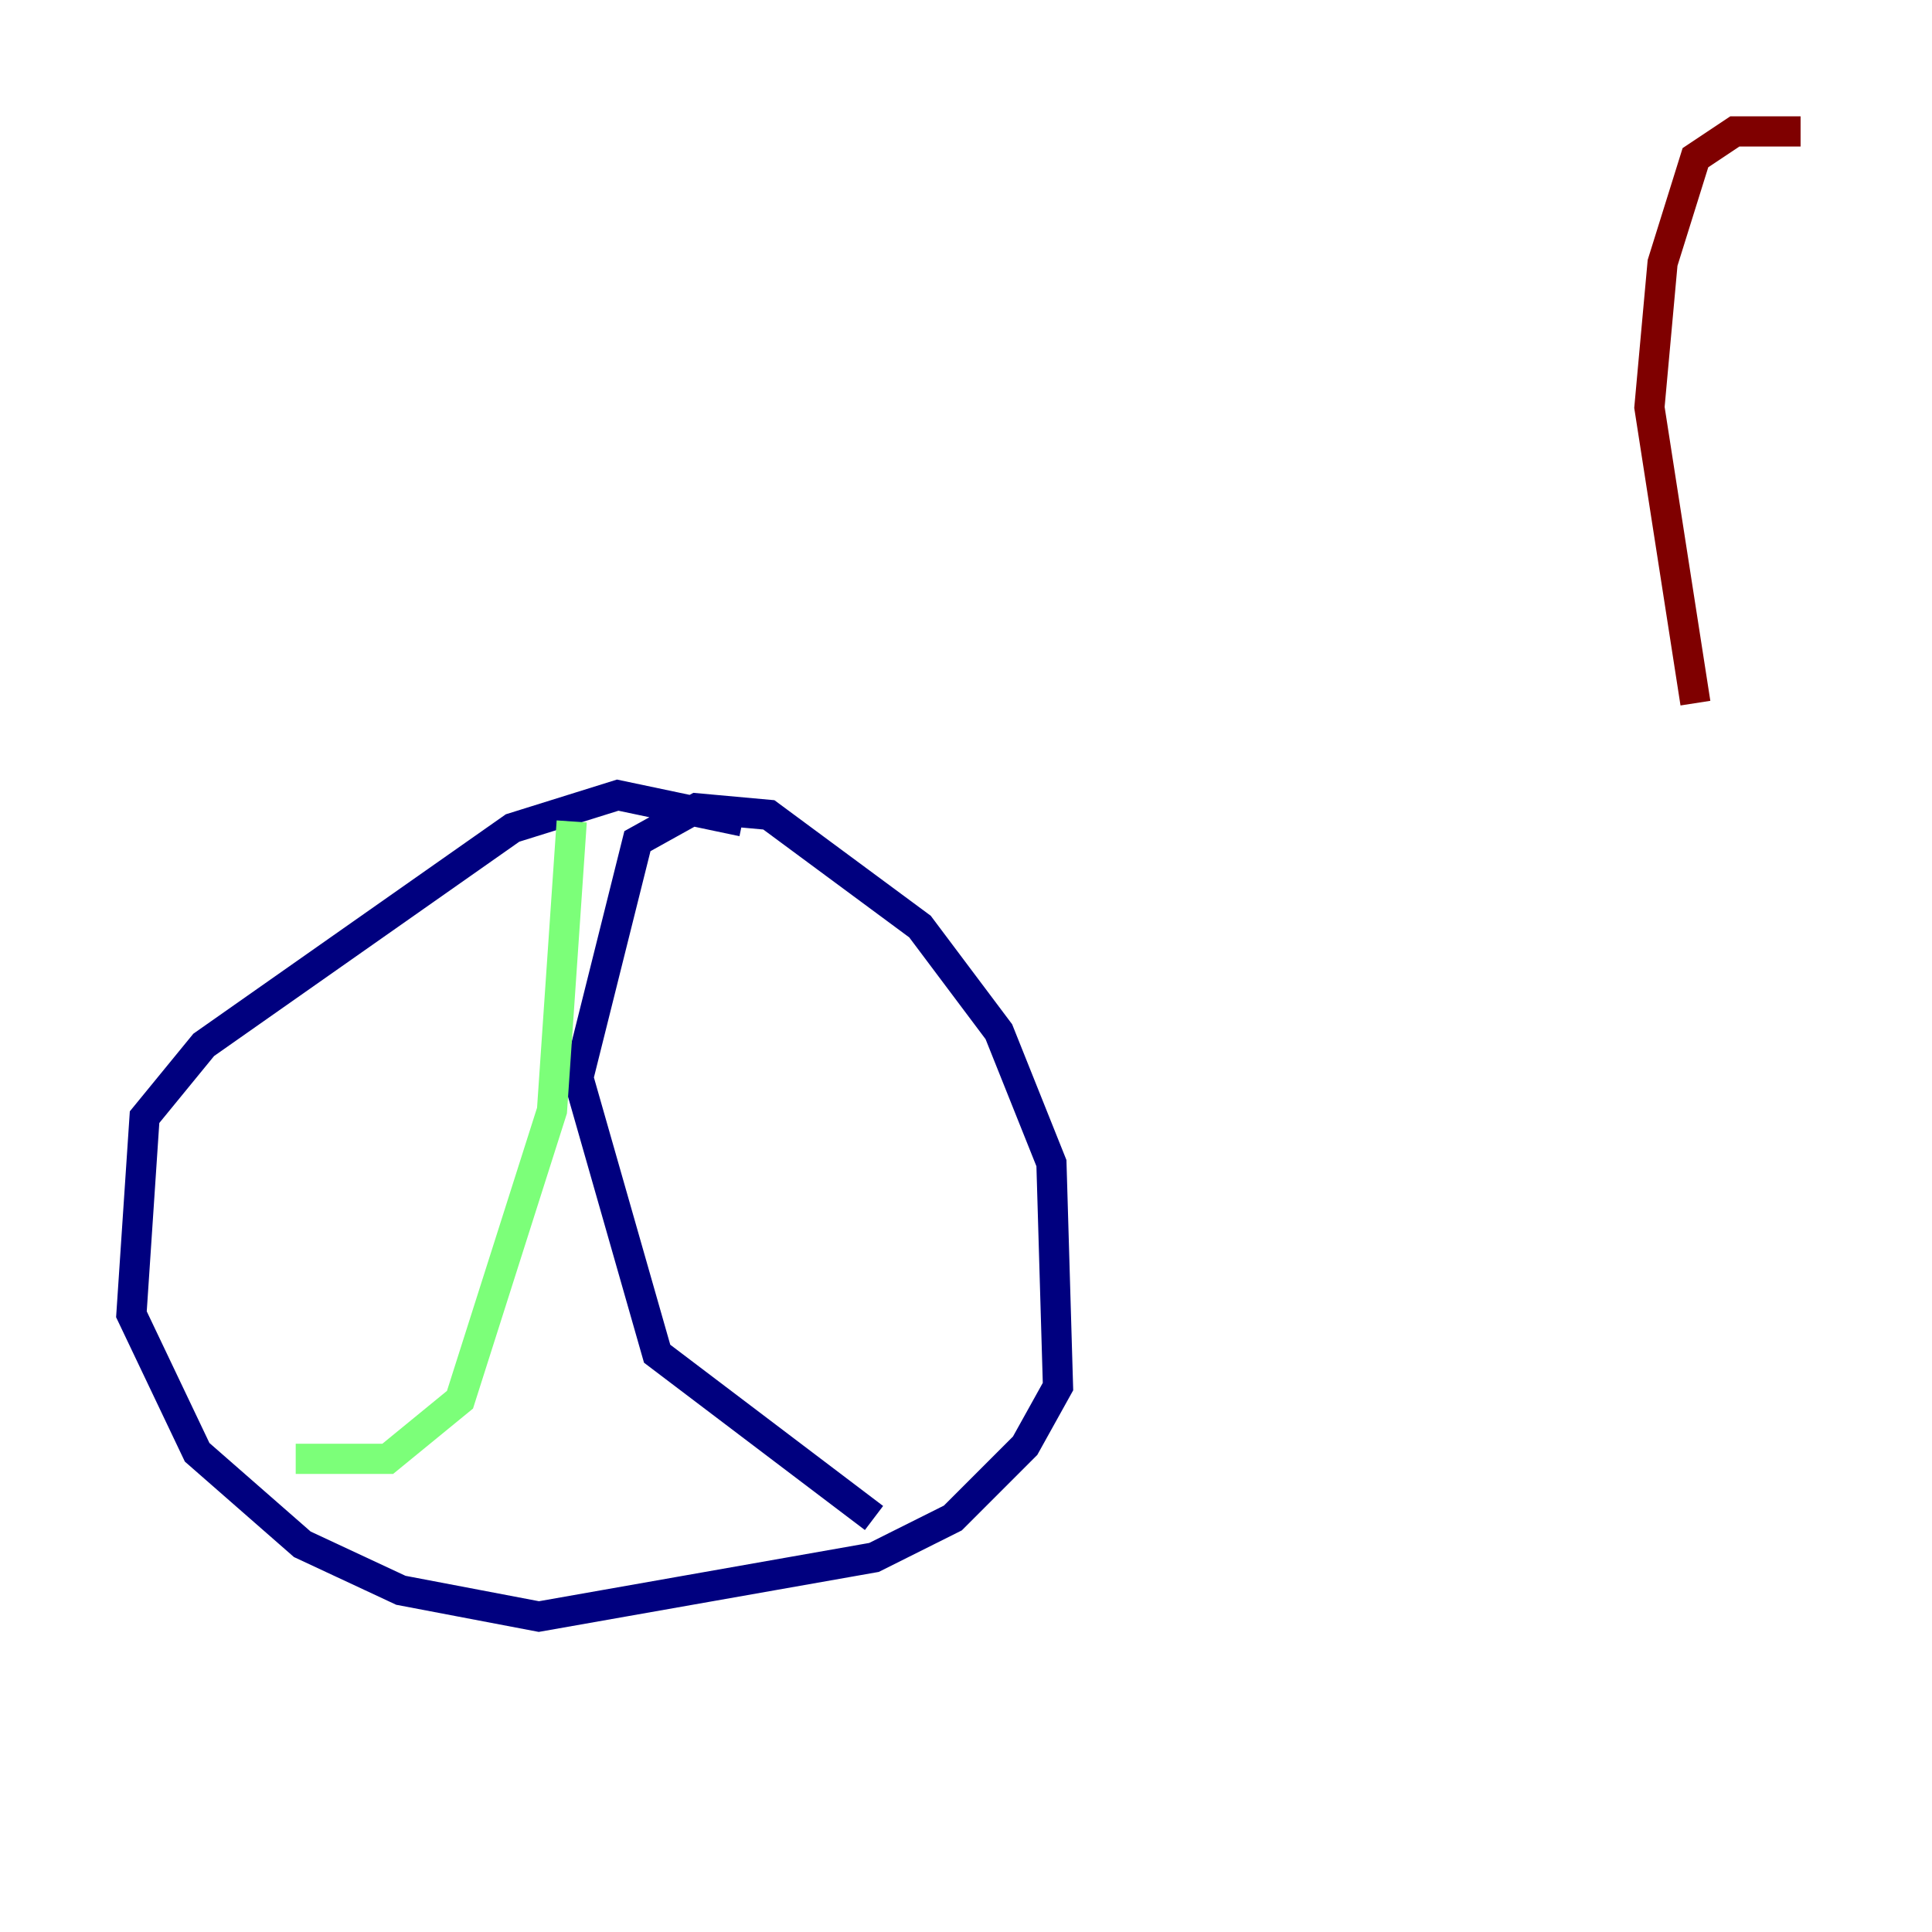 <?xml version="1.0" encoding="utf-8" ?>
<svg baseProfile="tiny" height="128" version="1.2" viewBox="0,0,128,128" width="128" xmlns="http://www.w3.org/2000/svg" xmlns:ev="http://www.w3.org/2001/xml-events" xmlns:xlink="http://www.w3.org/1999/xlink"><defs /><polyline fill="none" points="49.197,54.422 40.925,52.68 33.959,54.857 13.497,69.225 9.578,74.014 8.707,87.075 13.061,96.218 20.027,102.313 26.558,105.361 35.701,107.102 57.905,103.184 63.129,100.571 67.918,95.782 70.095,91.864 69.66,77.061 66.177,68.354 60.952,61.388 50.939,53.986 46.15,53.551 42.231,55.728 38.313,71.401 43.537,89.687 57.905,100.571" stroke="#00007f" stroke-width="2" /><polyline fill="none" points="37.878,54.422 36.571,73.578 30.476,92.735 25.687,96.653 19.592,96.653" stroke="#7cff79" stroke-width="2" /><polyline fill="none" points="112.326,46.585 109.279,26.993 110.15,17.415 112.326,10.449 114.939,8.707 119.293,8.707" stroke="#7f0000" stroke-width="2" /></svg>
